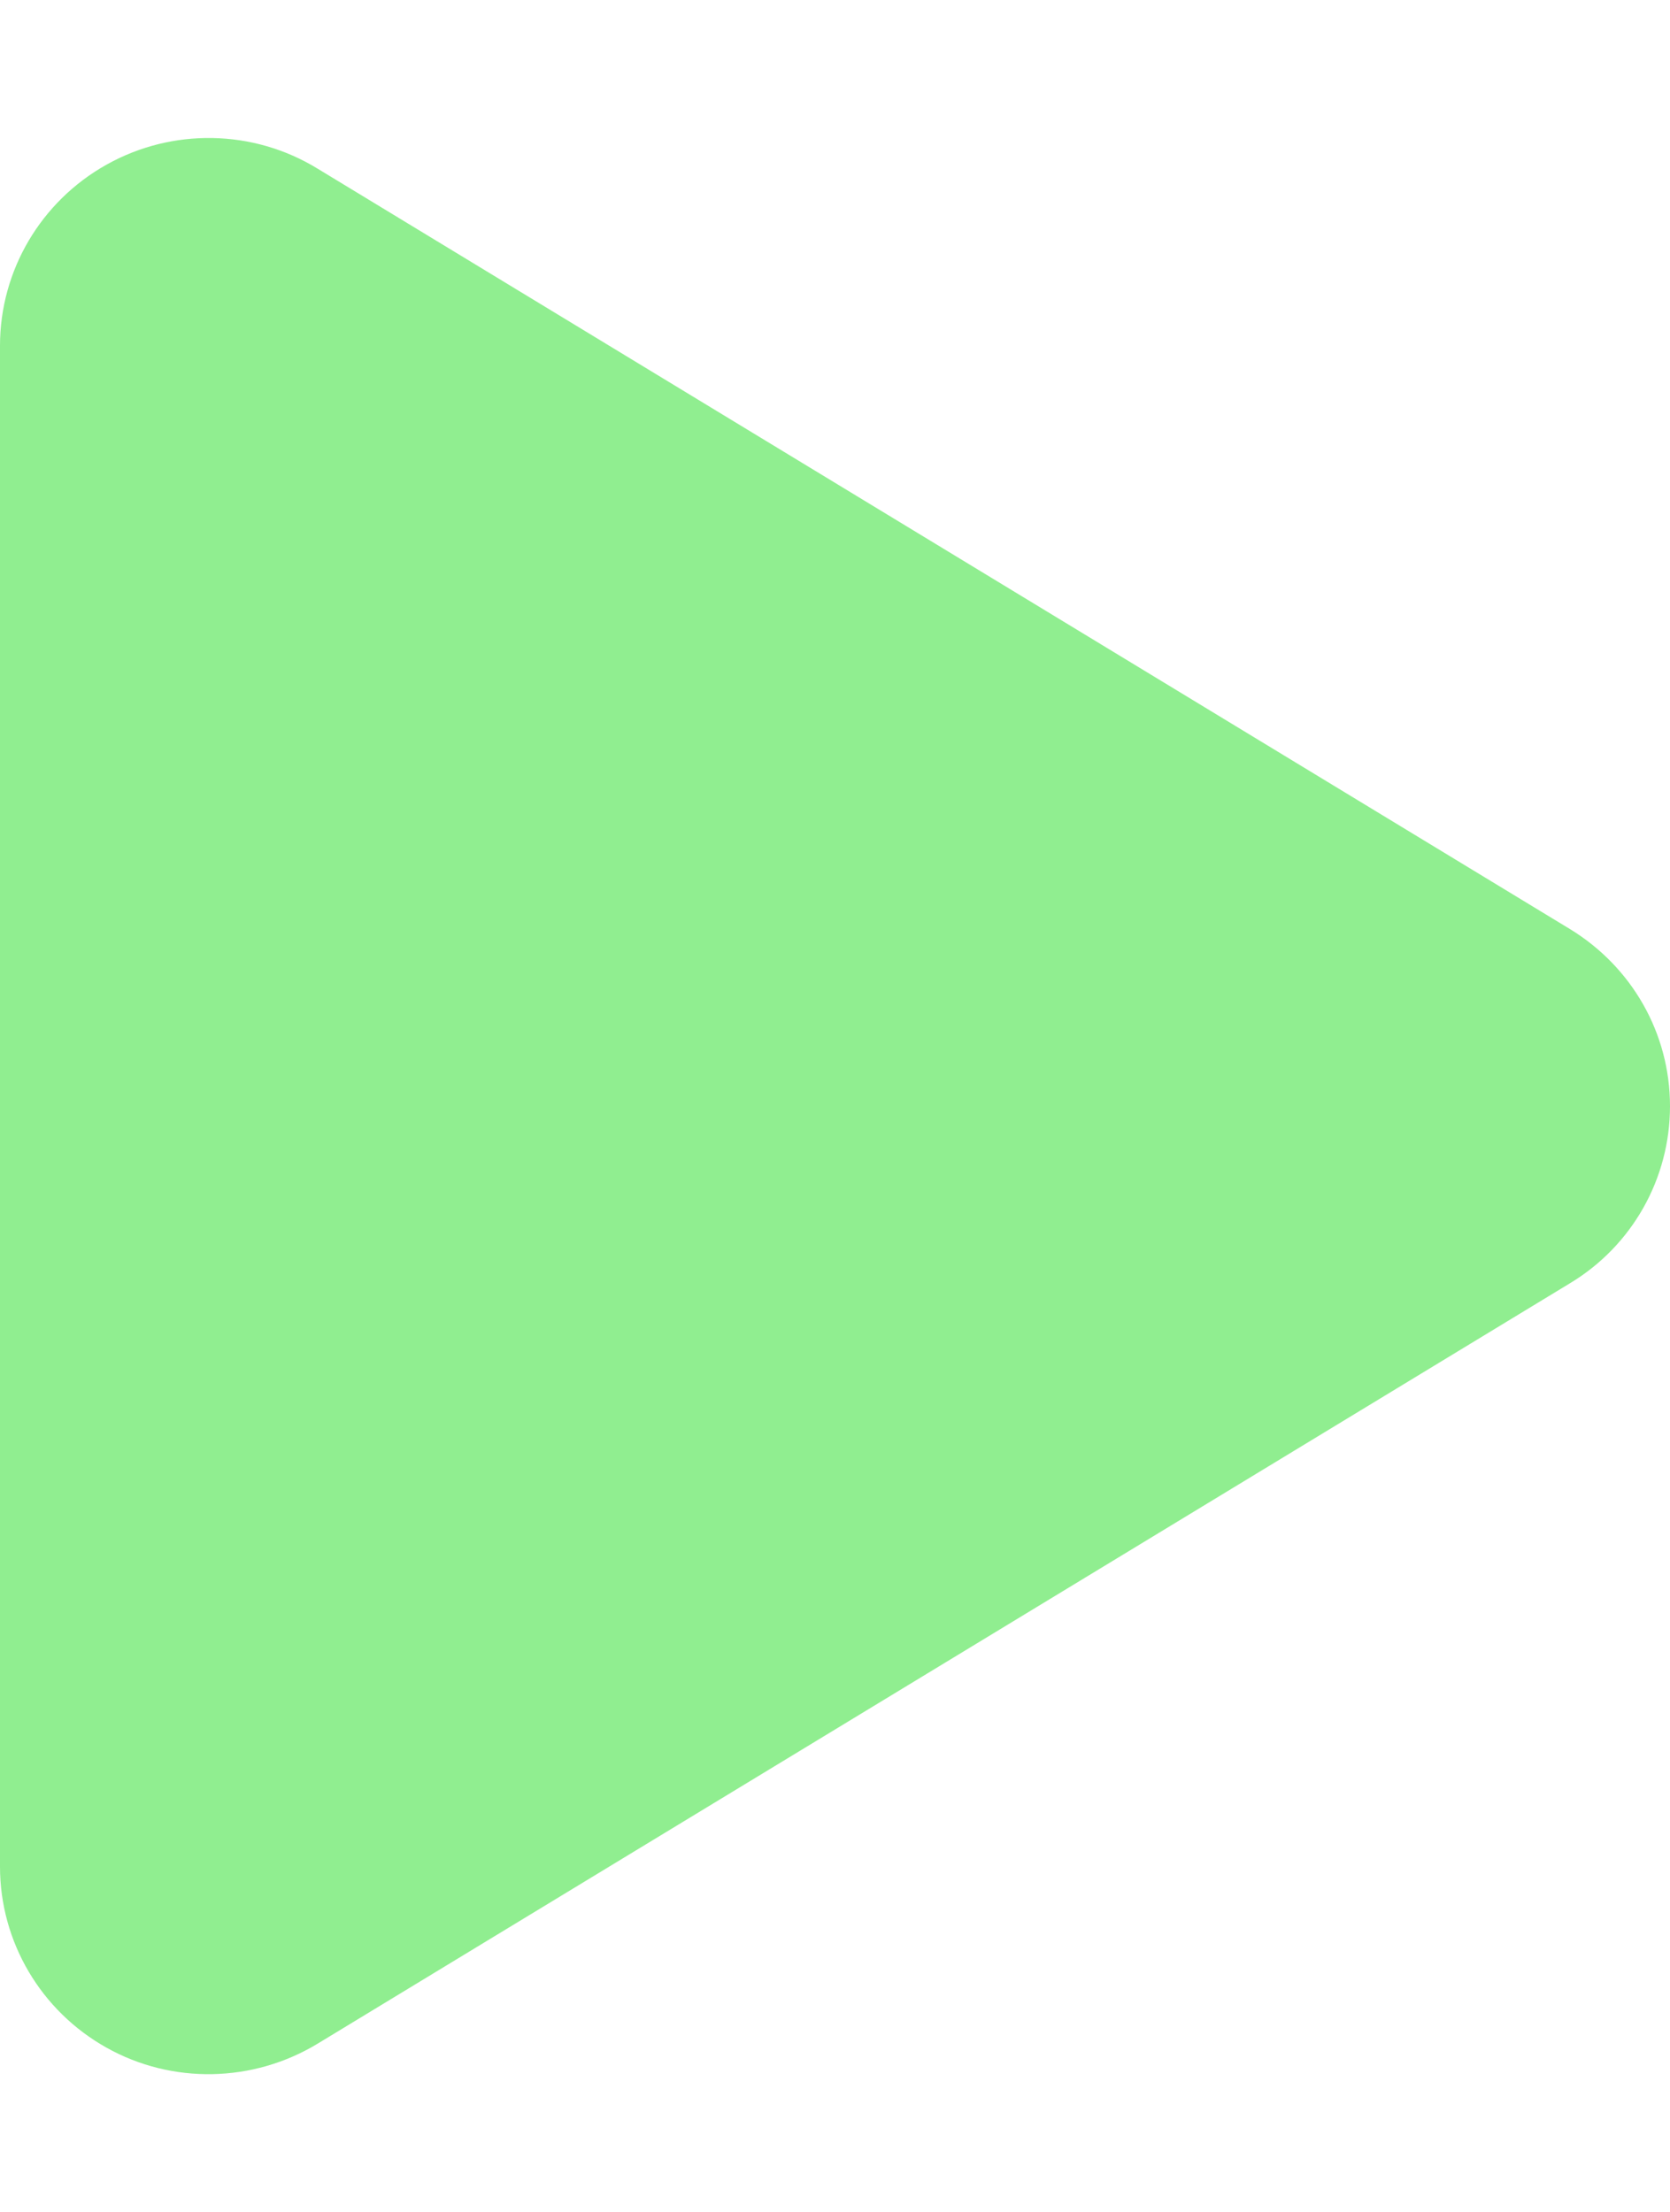 <?xml version="1.0" encoding="UTF-8"?>
<svg xmlns="http://www.w3.org/2000/svg" xmlns:xlink="http://www.w3.org/1999/xlink" width="40px" height="53px" viewBox="0 0 40 53" version="1.1">
<g id="surface1">
<path style=" stroke:none;fill-rule:nonzero;fill:rgb(56.471%,93.333%,56.471%);fill-opacity:1;" d="M 7.605 4.039 C 6.062 3.094 4.125 3.062 2.551 3.945 C 0.98 4.824 0 6.48 0 8.281 L 0 44.719 C 0 46.52 0.98 48.176 2.551 49.055 C 4.125 49.938 6.062 49.895 7.605 48.961 L 37.605 30.742 C 39.094 29.844 40 28.238 40 26.5 C 40 24.762 39.094 23.168 37.605 22.258 Z M 7.605 4.039 "/>
</g>
</svg>
